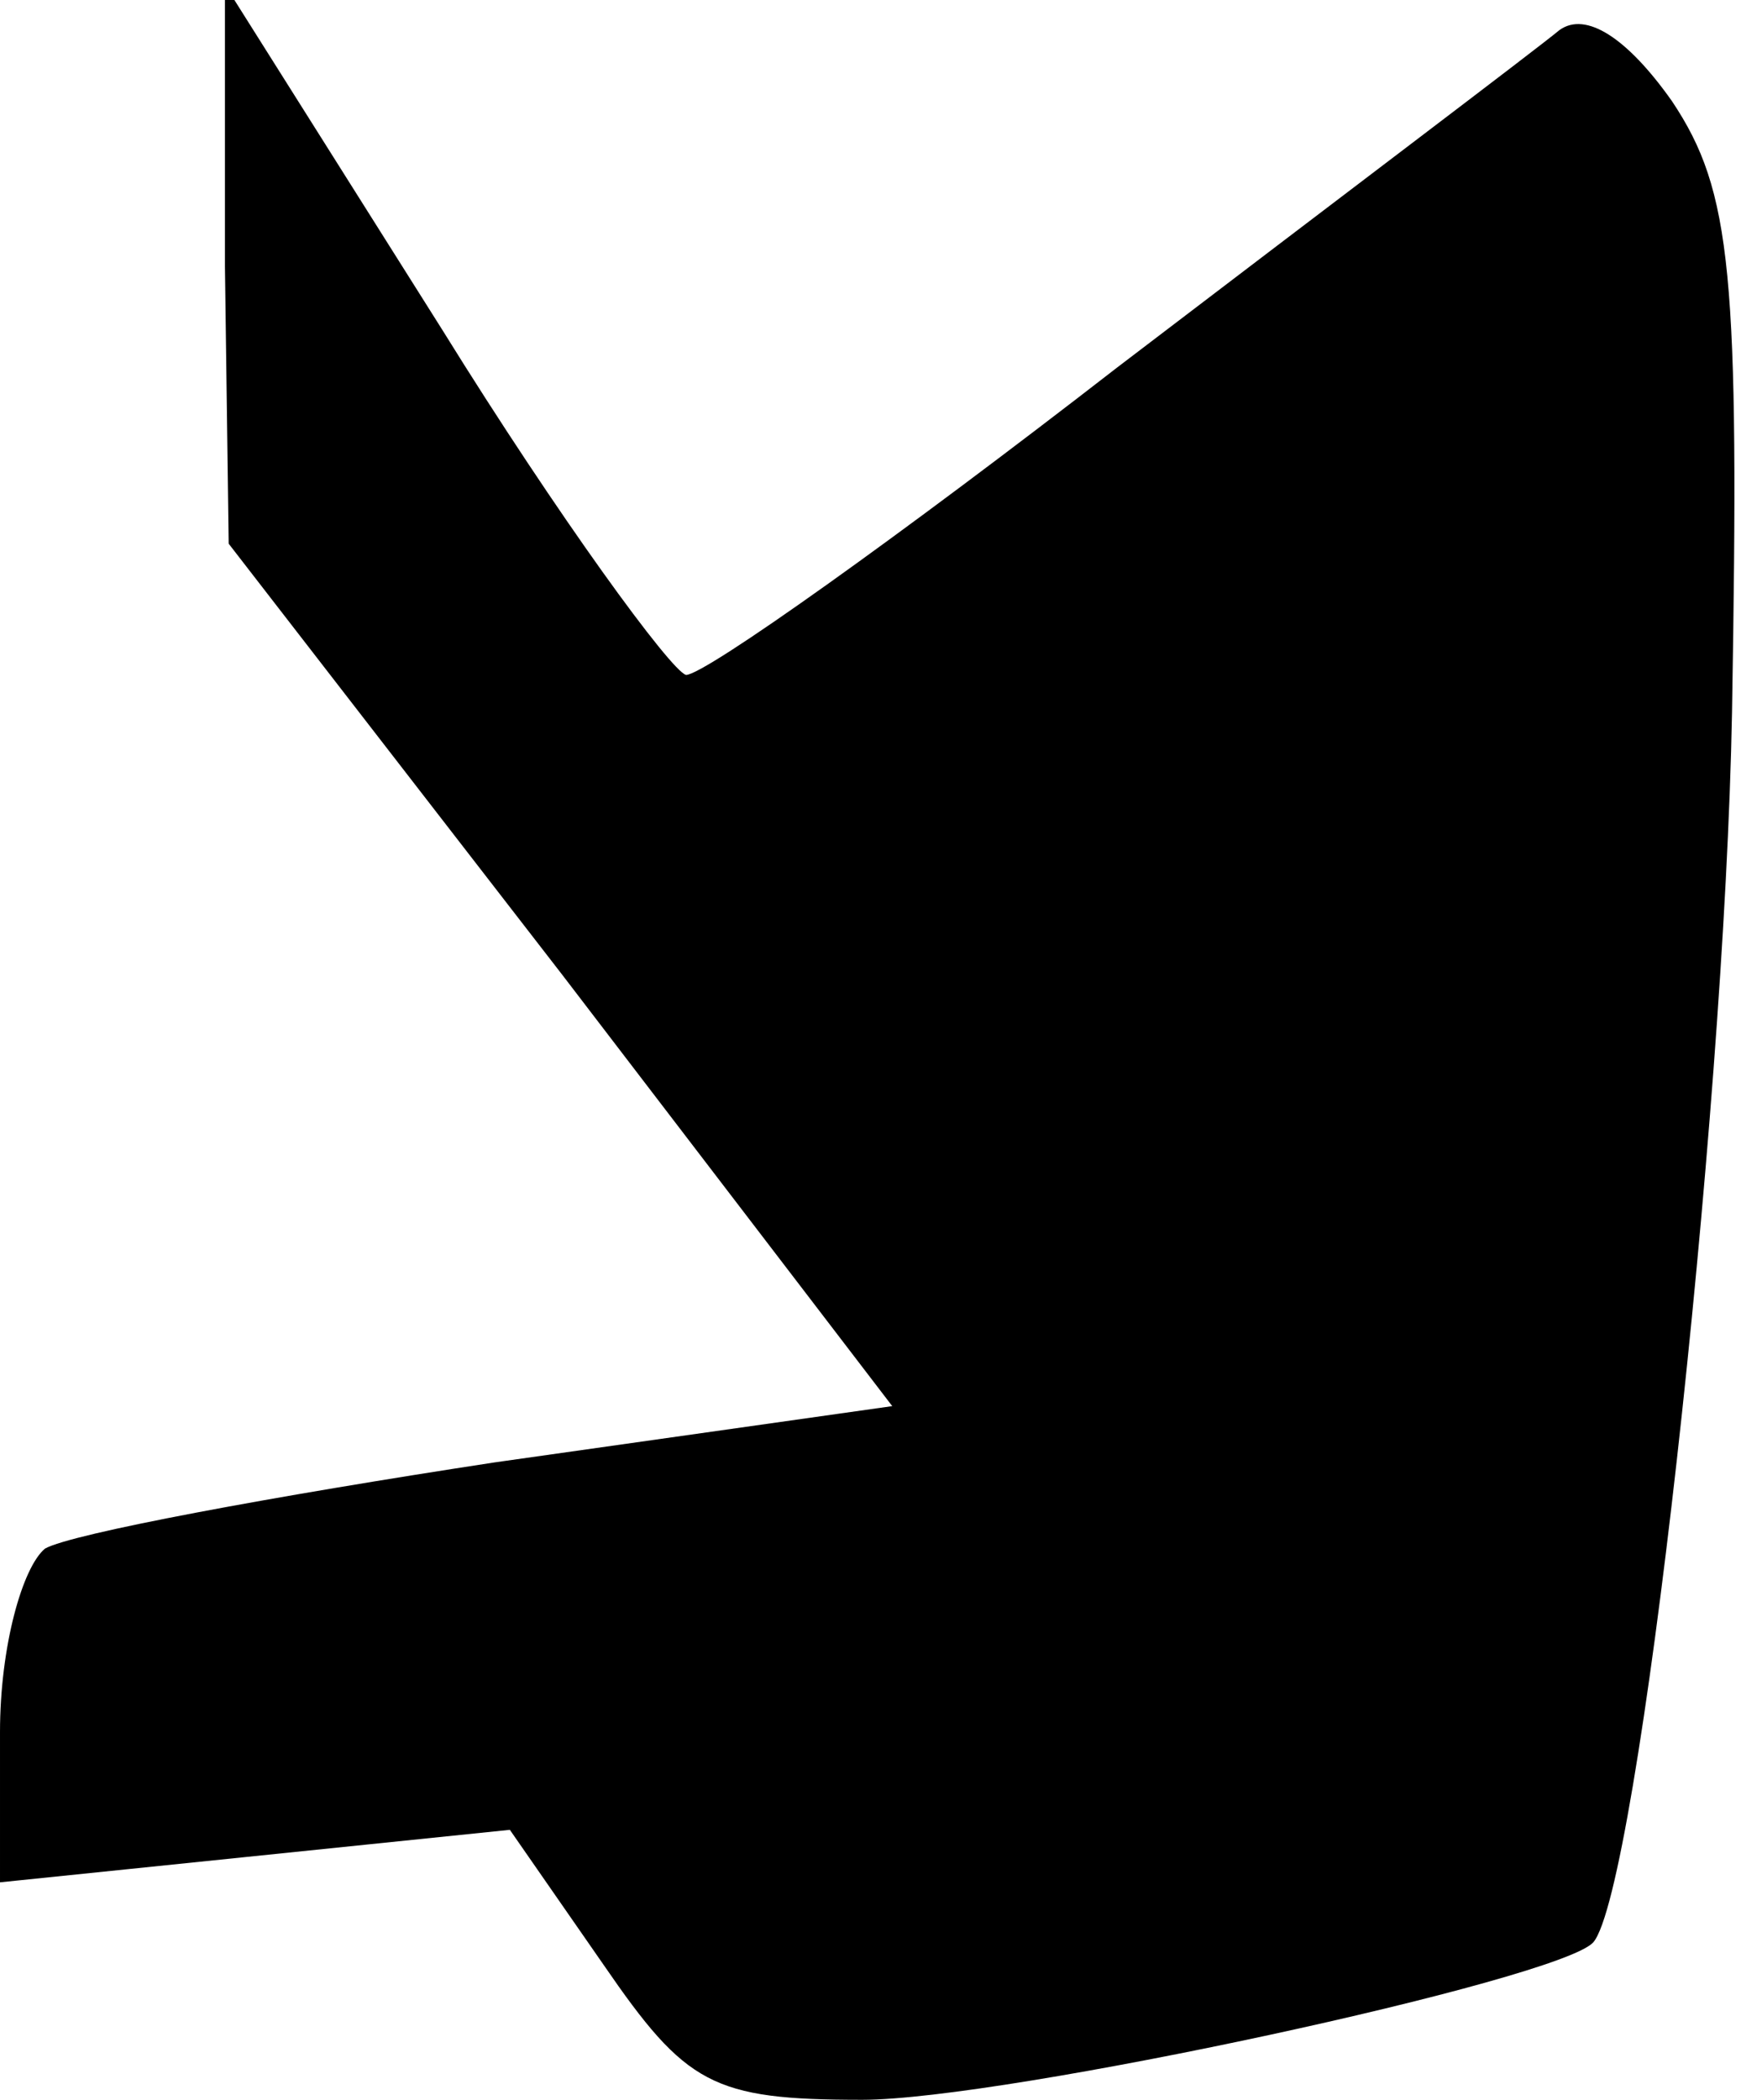 <?xml version="1.0" standalone="no"?>
<!DOCTYPE svg PUBLIC "-//W3C//DTD SVG 20010904//EN"
 "http://www.w3.org/TR/2001/REC-SVG-20010904/DTD/svg10.dtd">
<svg version="1.0" xmlns="http://www.w3.org/2000/svg"
 width="47pt" height="56pt" viewBox="0 0 47 56"
 preserveAspectRatio="xMidYMid meet">
<g transform="translate(0,56) scale(0.1,-0.1)"
fill="#000000" stroke="none">
<path fill="#000000" stroke="none" d="M60 489 l1 -74 89 -115 88 -115 -106
-15 c-59 -9 -113 -19 -120 -23 -6 -5 -12 -26 -12 -49 l0 -40 68 7 68 7 25 -36
c22 -32 29 -36 69 -36 38 0 186 32 195 42 12 14 35 219 37 328 2 117 0 139
-16 163 -12 17 -23 24 -30 19 -6 -5 -59 -45 -118 -90 -58 -45 -110 -82 -115
-82 -4 1 -34 42 -65 92 l-58 92 0 -75z"/>
</g>
</svg>
